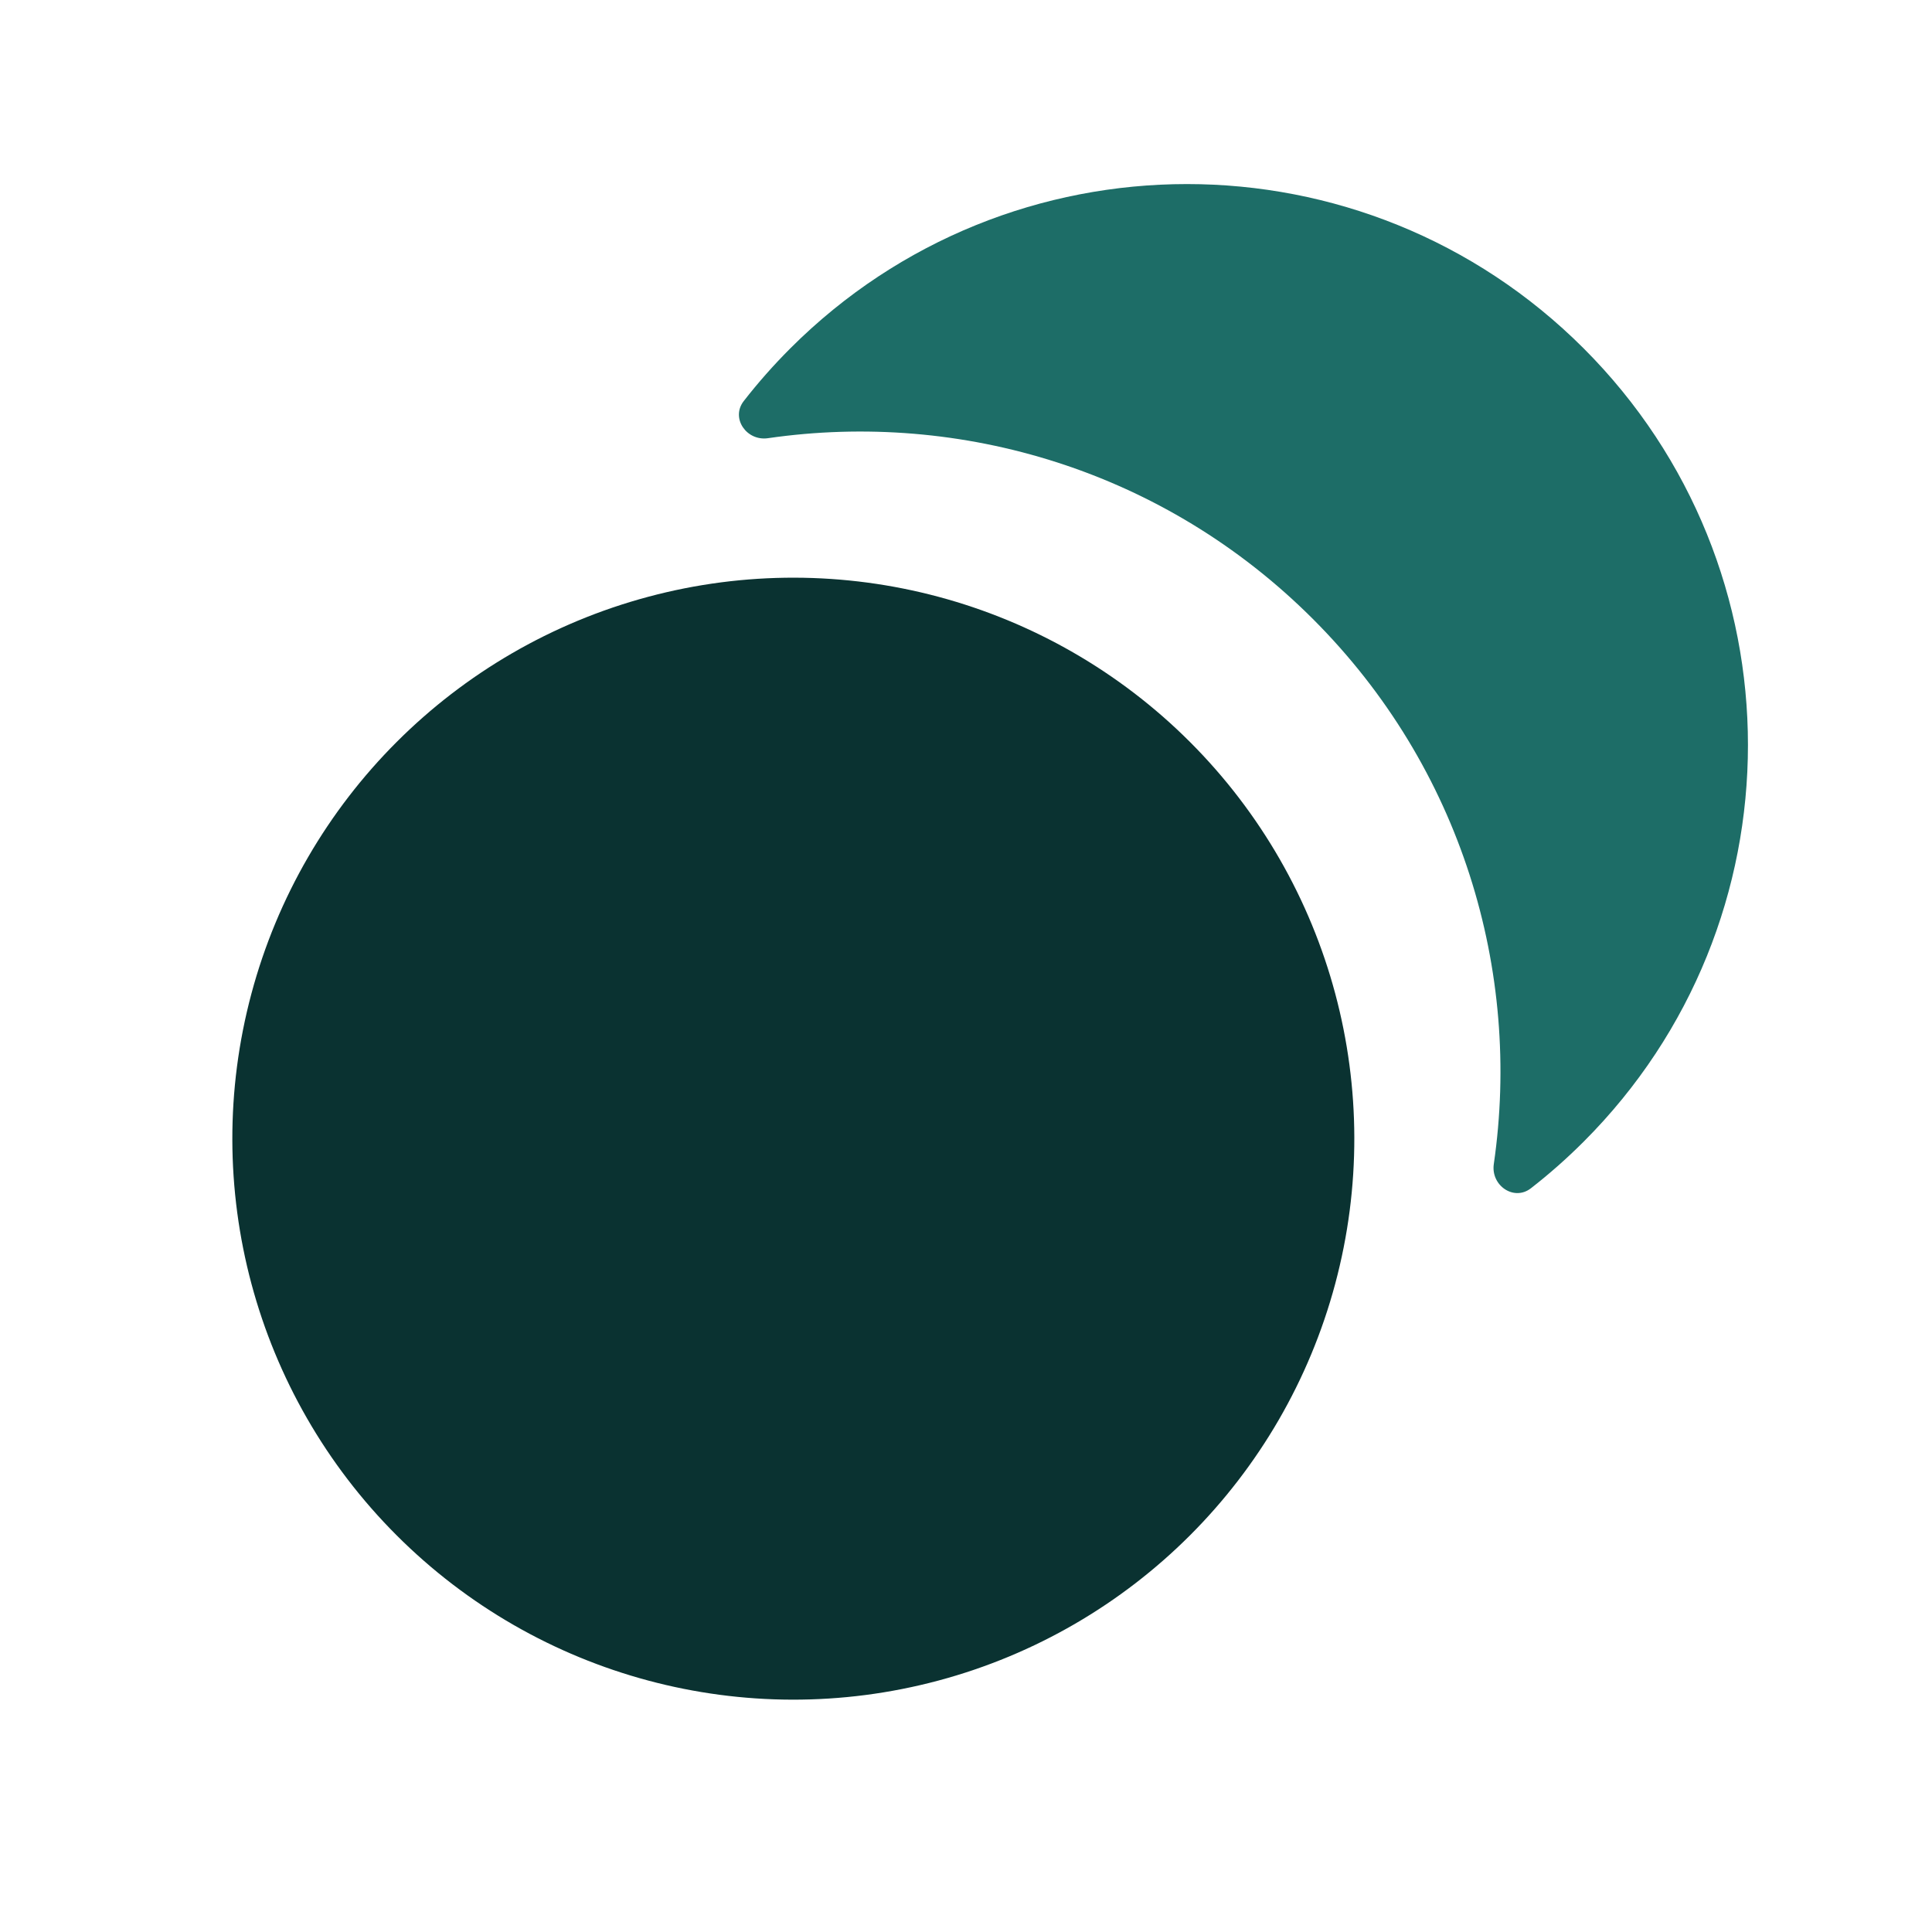 <svg width="80" height="80" viewBox="0 0 80 80" fill="none" xmlns="http://www.w3.org/2000/svg">
<path fill-rule="evenodd" clip-rule="evenodd" d="M61.855 48.203C61.727 49.088 62.688 49.752 63.393 49.203C64.15 48.614 64.879 47.971 65.575 47.275C74.647 38.204 74.647 23.496 65.575 14.425C56.504 5.354 41.796 5.354 32.725 14.425C32.029 15.121 31.386 15.85 30.797 16.607C30.248 17.312 30.912 18.273 31.797 18.145C39.792 16.985 48.215 19.481 54.367 25.633C60.519 31.785 63.015 40.208 61.855 48.203Z" fill="#1D6D67"/>
<circle cx="32.85" cy="47.15" r="23.229" transform="rotate(135 32.85 47.15)" fill="#0A3231"/>
</svg>
